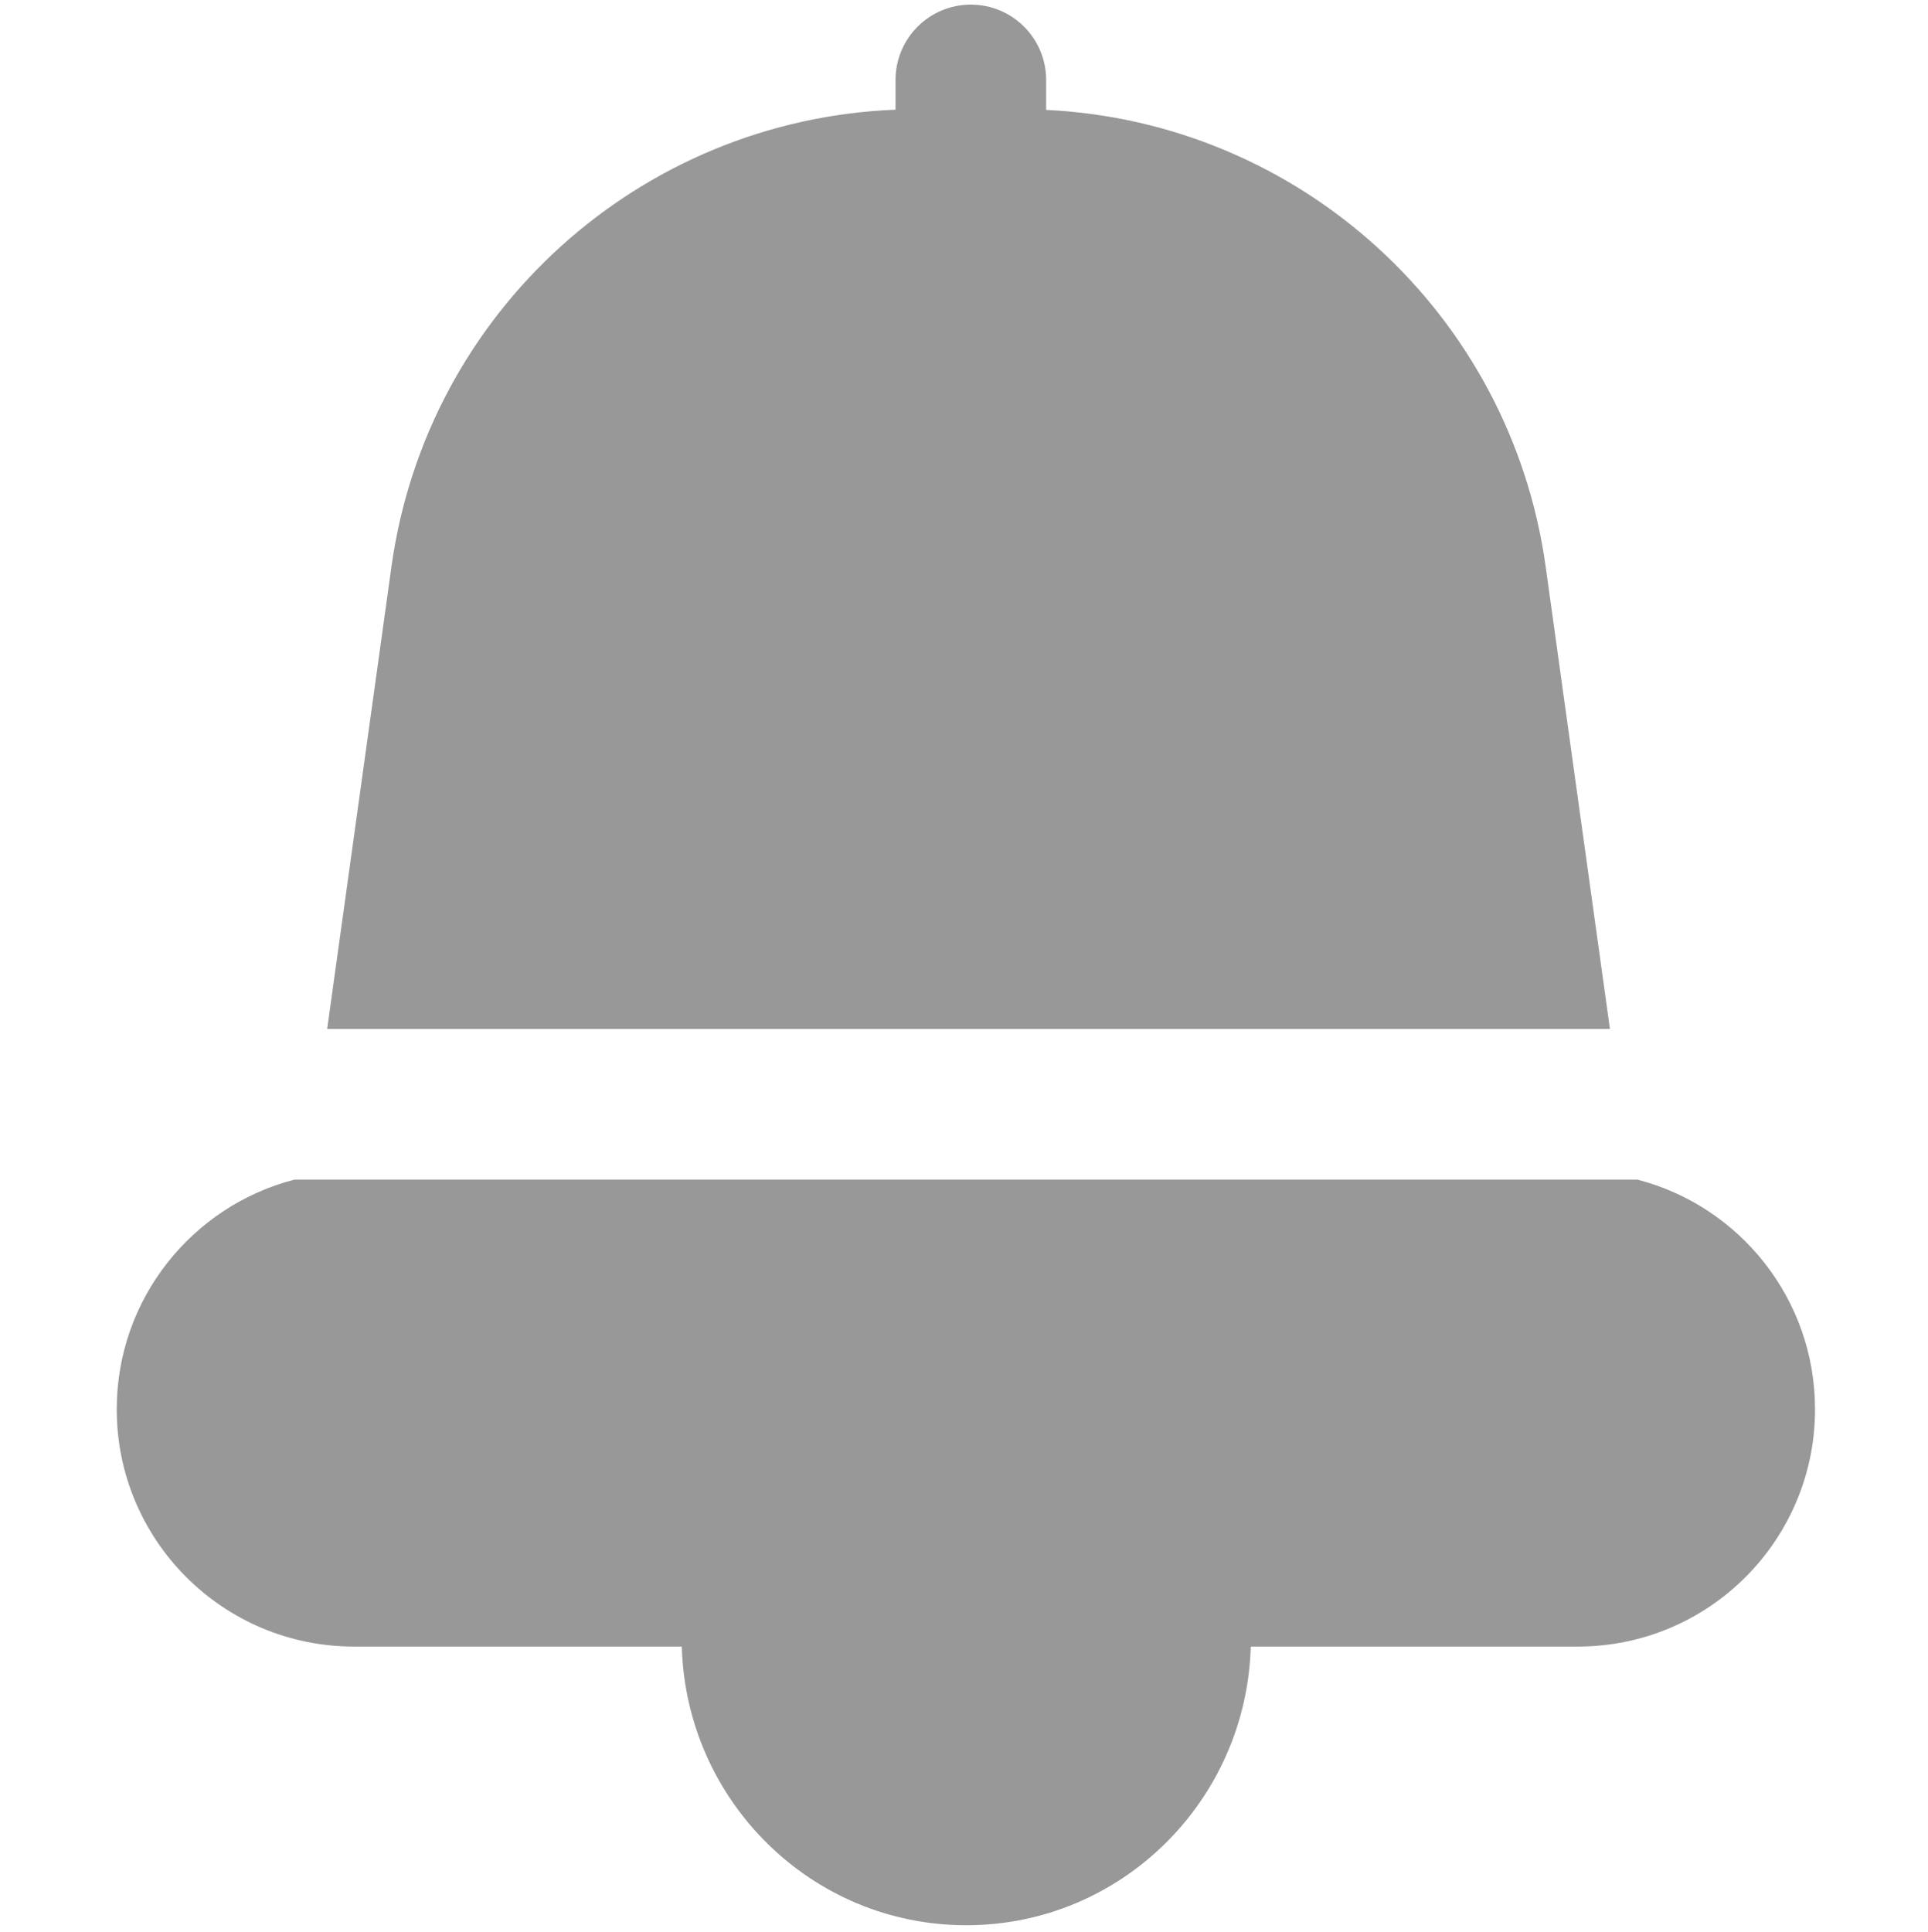 <svg width="512" height="513" viewBox="0 0 512 513" fill="none" xmlns="http://www.w3.org/2000/svg">
<path fill-rule="evenodd" clip-rule="evenodd" d="M257.814 1.228C246.769 1.228 237.814 10.182 237.814 21.228V29.128C170.004 31.805 113.375 82.7 103.956 150.447L86.886 273.228L427.535 273.228L410.465 150.447C401.102 83.103 345.089 32.41 277.814 29.18V21.228C277.814 10.182 268.86 1.228 257.814 1.228ZM434.809 313.228L78.191 313.228C51.049 320.242 31 344.893 31 374.228C31 409.021 59.206 437.228 94 437.228H181.057C182.202 478.101 215.392 511.227 256.605 511.227C297.818 511.228 331.008 478.101 332.153 437.228L419 437.228C453.794 437.228 482 409.022 482 374.228C482 344.893 461.951 320.242 434.809 313.228Z" fill="#989898"/>
</svg>

